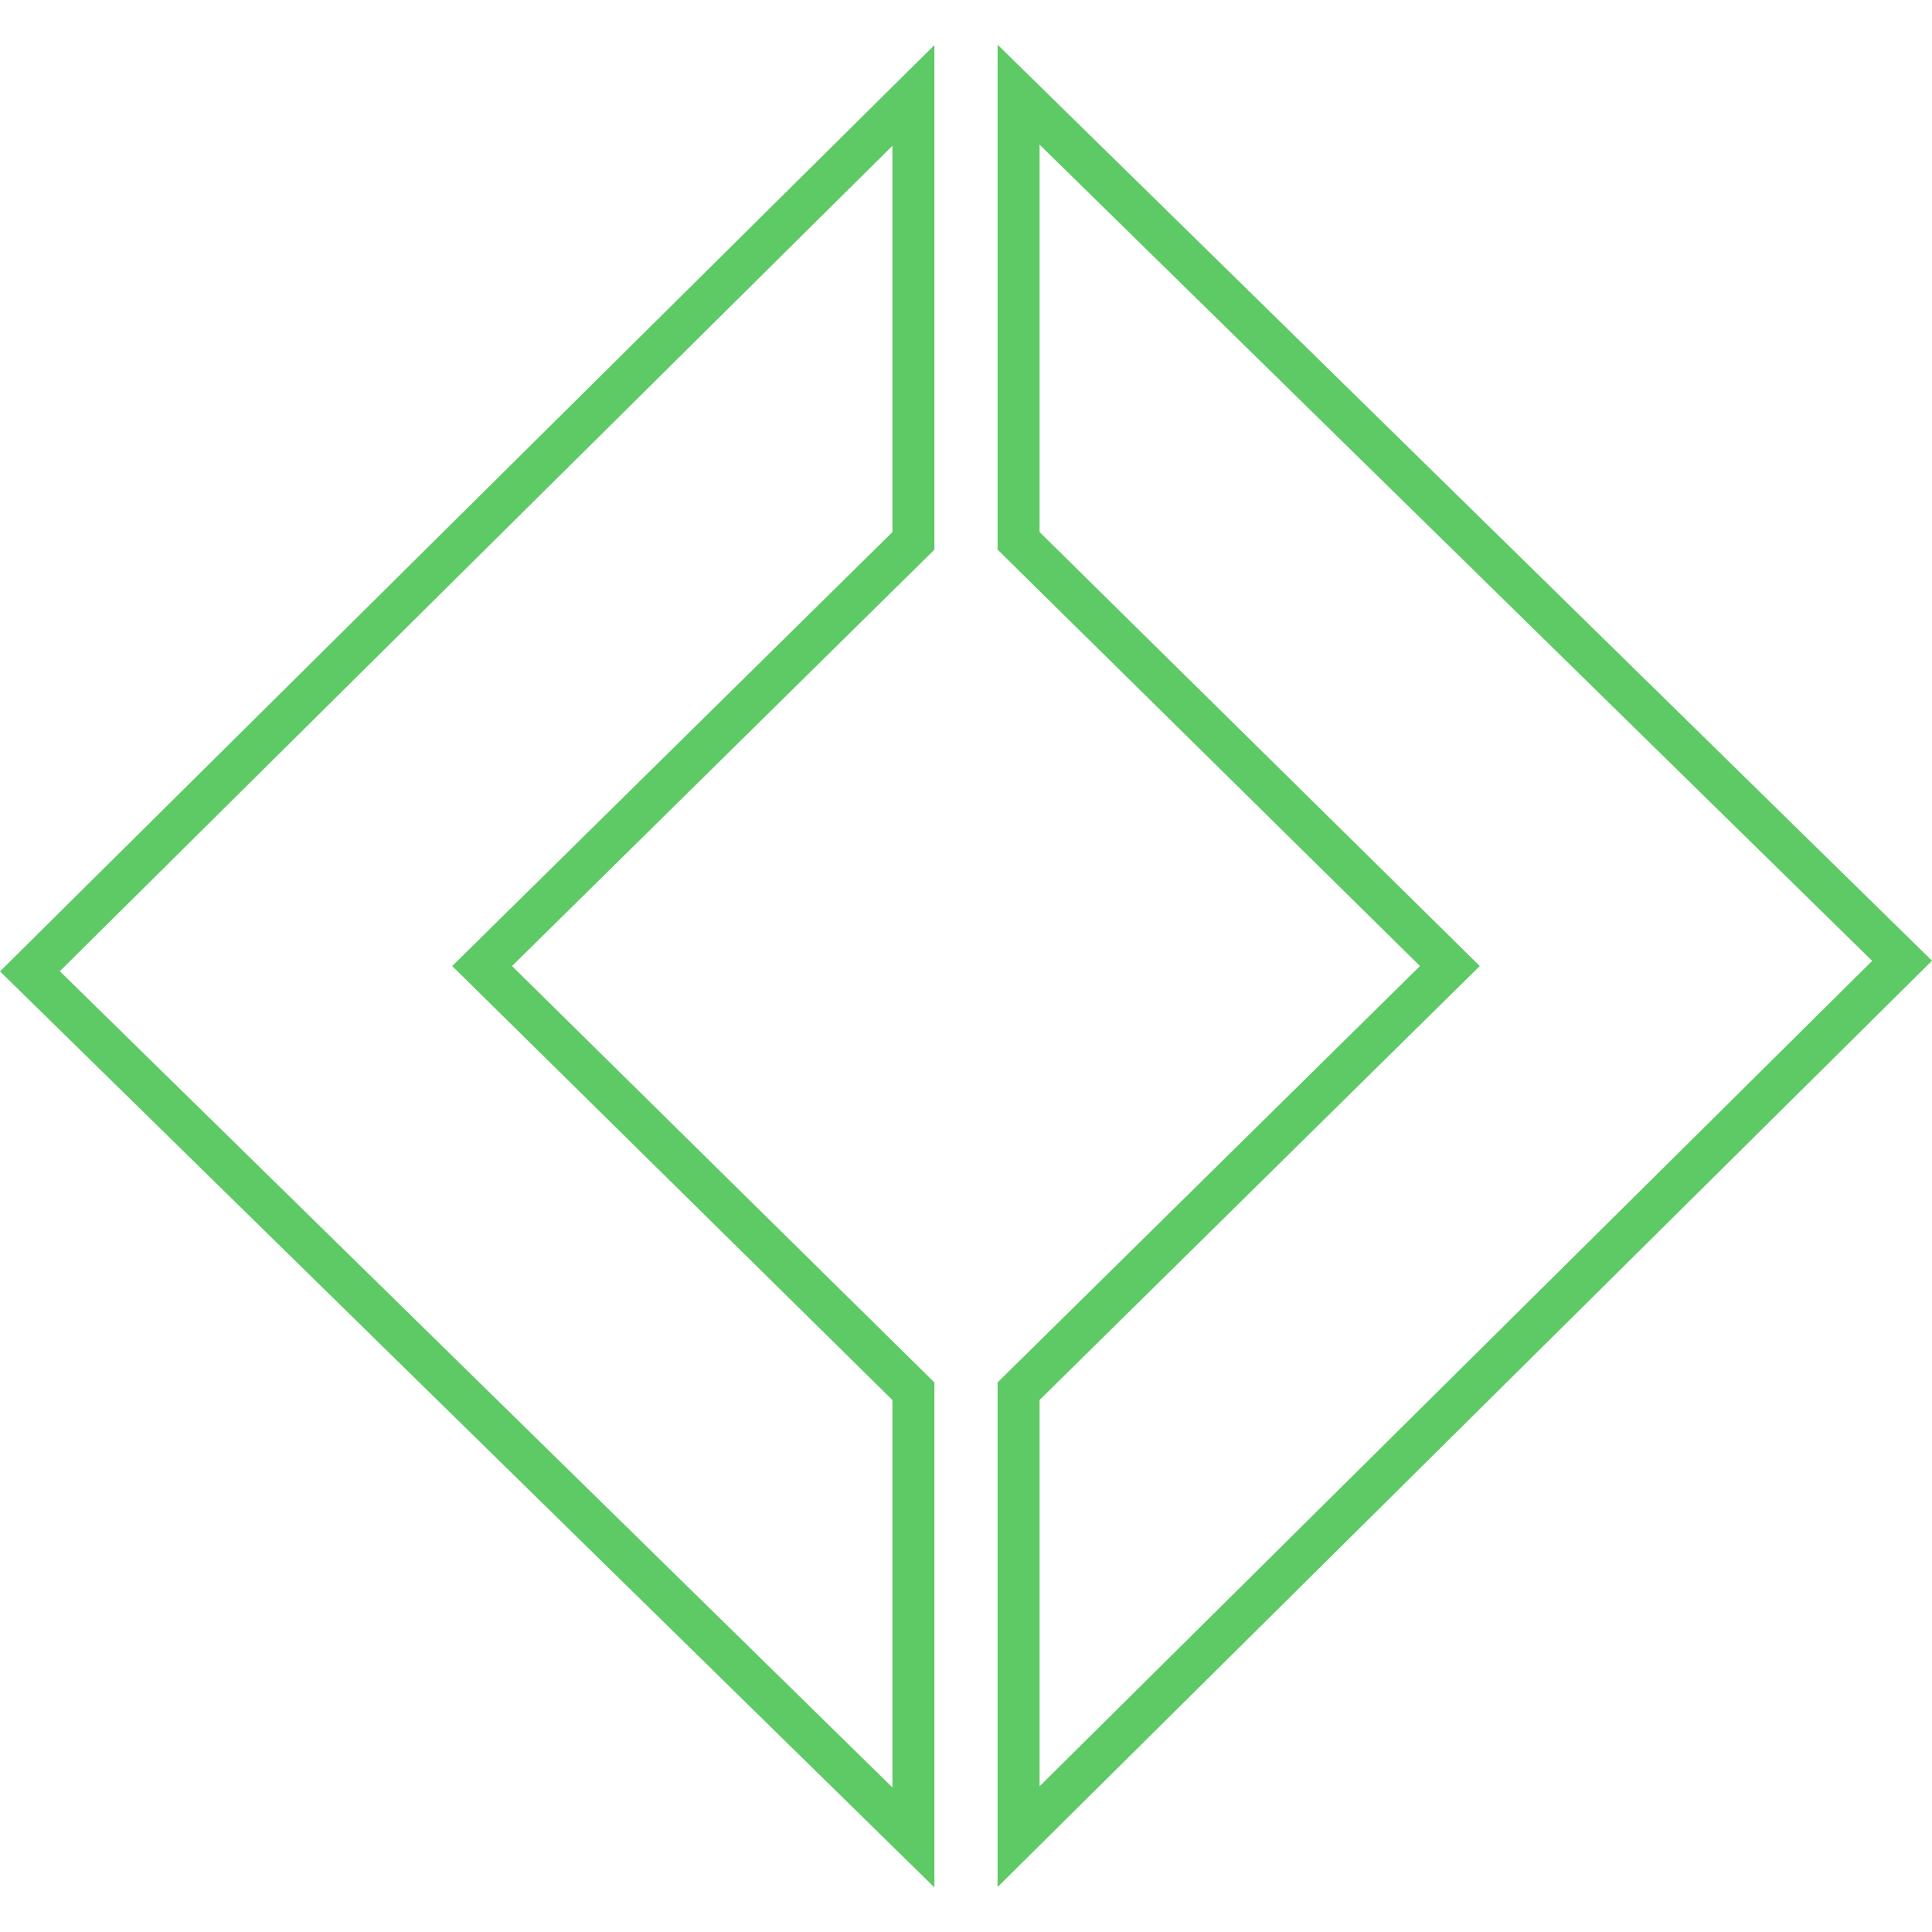 <svg width="46" height="46" viewBox="0 0 46 46" fill="none" xmlns="http://www.w3.org/2000/svg">
<path d="M21.748 43.748L0.712 23.126L21.748 2.272V12.878L11.84 22.645L11.479 23.001L11.84 23.357L21.748 33.125V43.748Z" stroke="#5ECA66"/>
<path d="M24.252 2.254L45.288 22.876L24.252 43.73V33.124L34.16 23.357L34.521 23.001L34.16 22.645L24.252 12.877V2.254Z" stroke="#5ECA66"/>
</svg>
